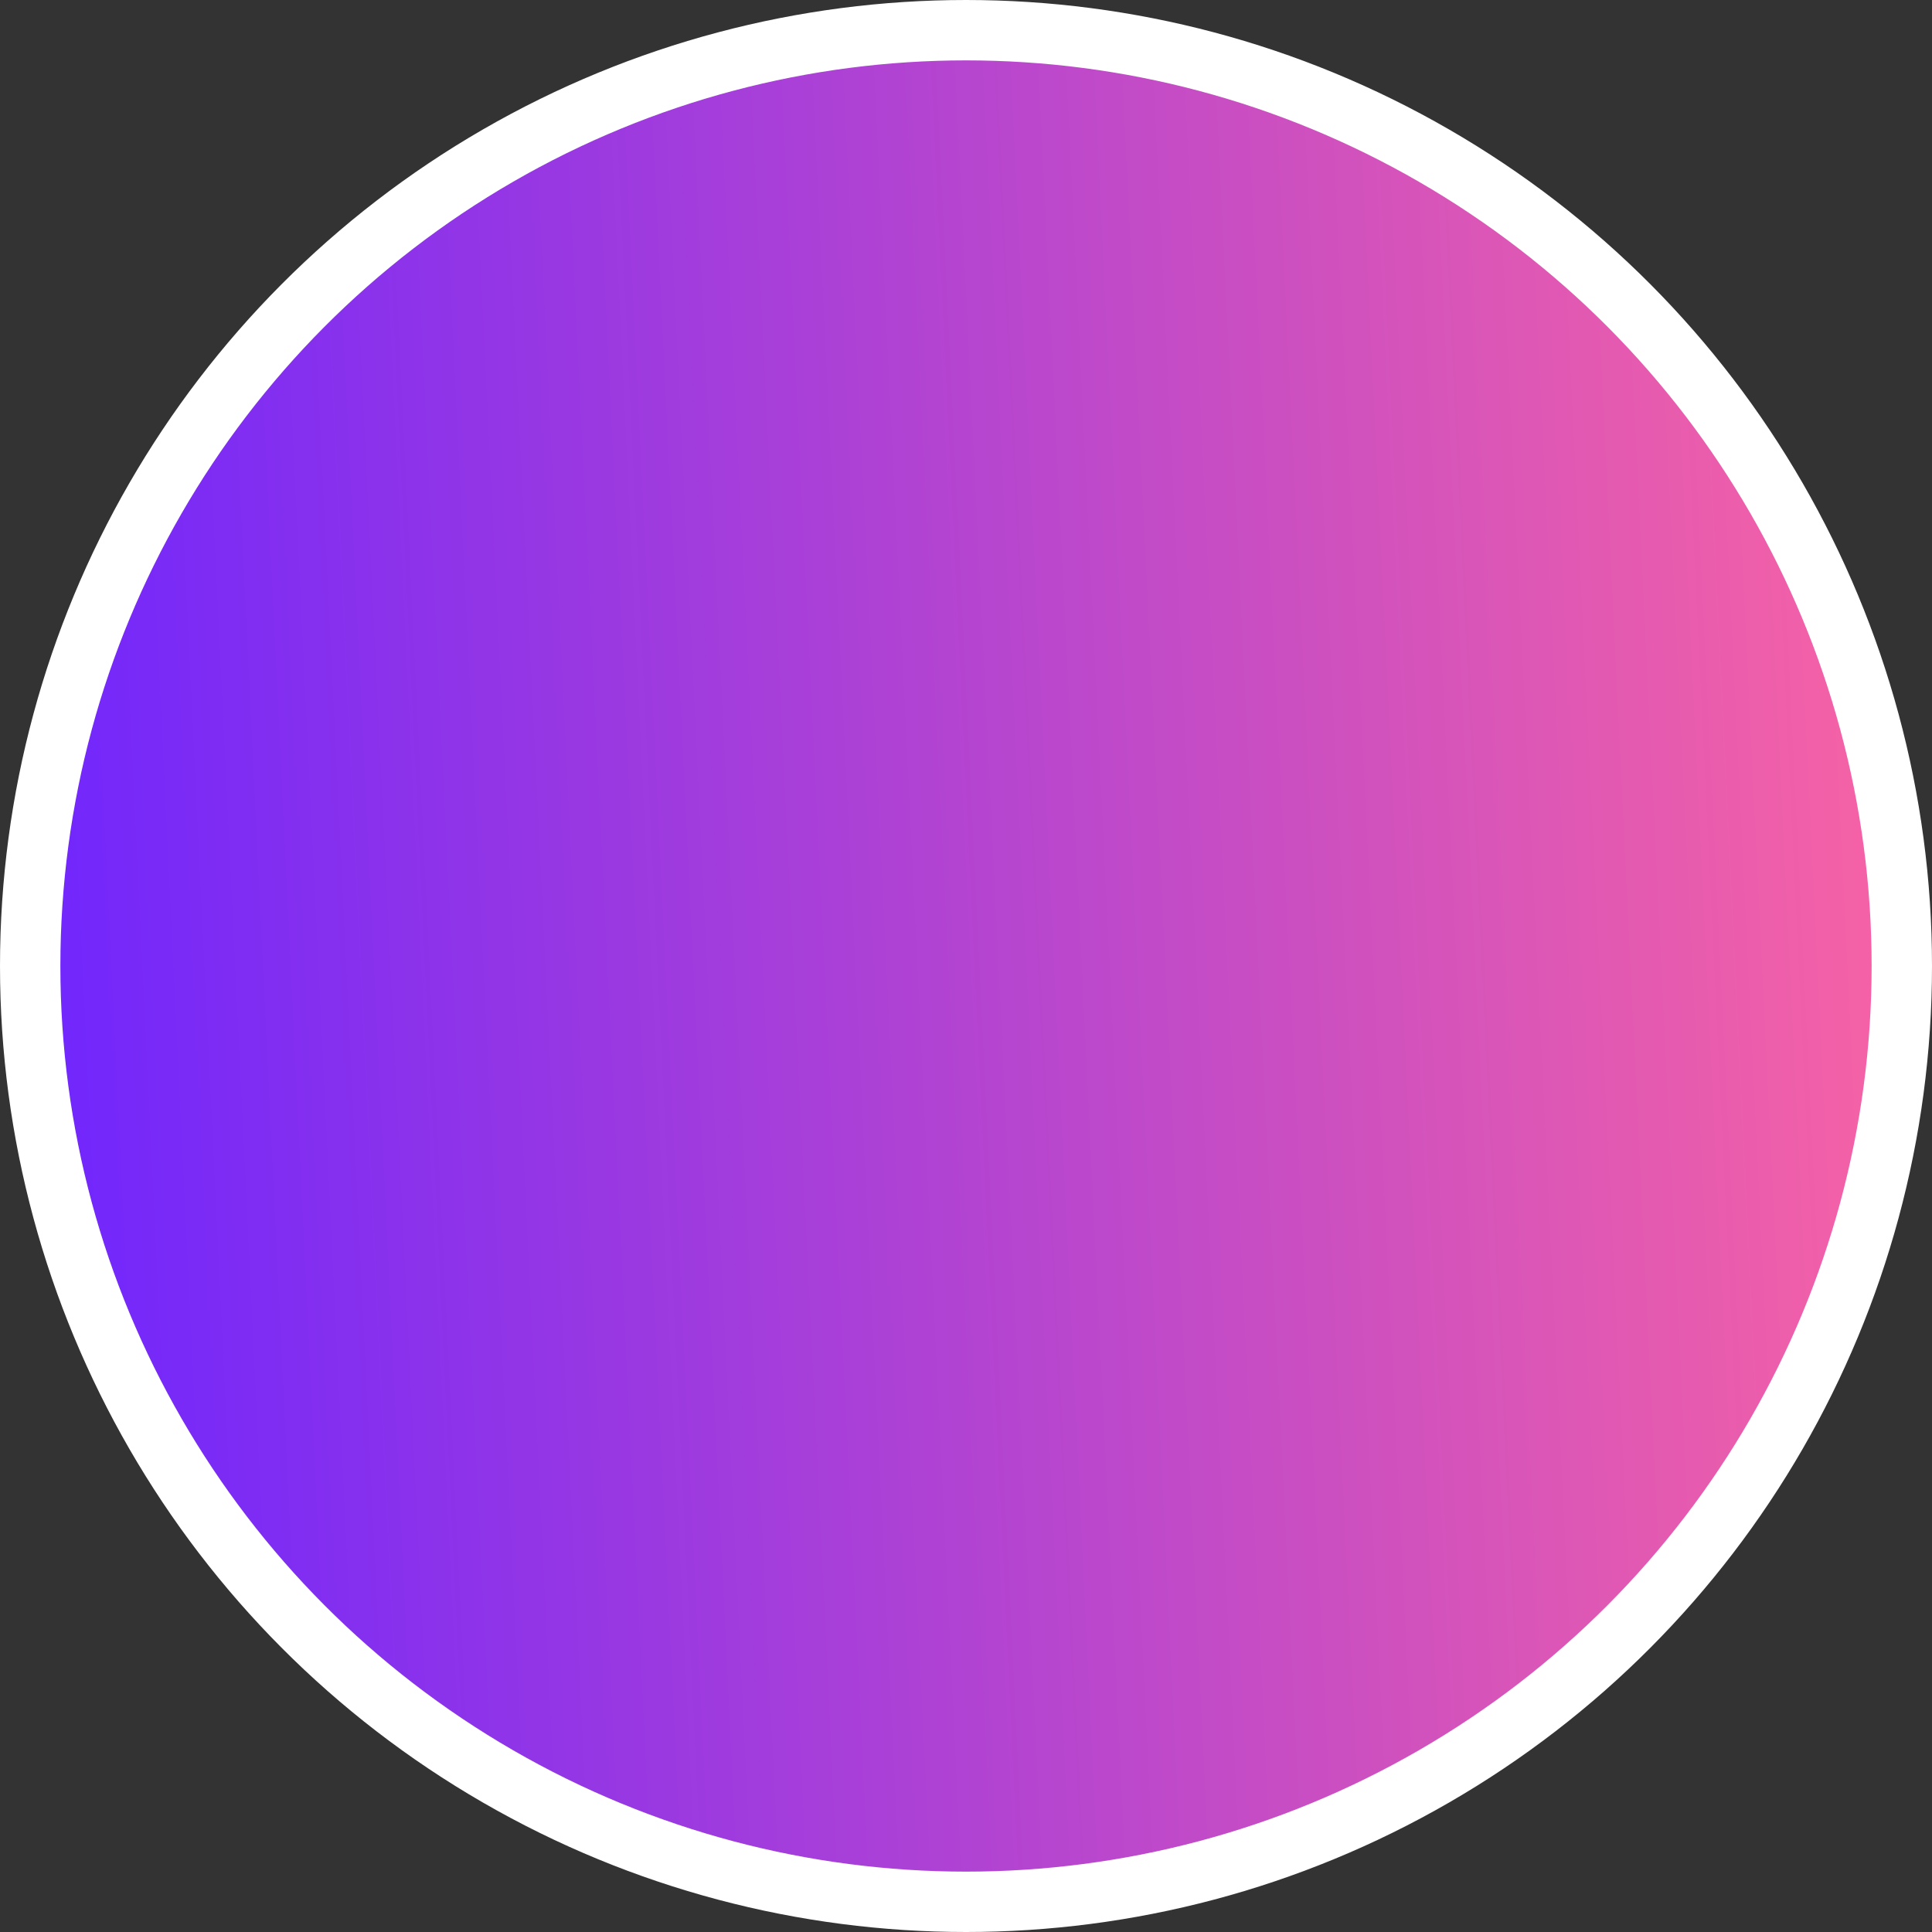 <?xml version="1.0" encoding="UTF-8"?>
<svg width="32px" height="32px" viewBox="0 0 32 32" version="1.1" xmlns="http://www.w3.org/2000/svg" xmlns:xlink="http://www.w3.org/1999/xlink">
    <rect x="0" y="0" width="32" height="32" fill="#333333" stroke="none"/>
    <title>97F02487-978B-4486-B467-2E43CCBBAEA6</title>
    <defs>
        <linearGradient x1="99.352%" y1="47.616%" x2="0.426%" y2="52.395%" id="linearGradient-1">
            <stop stop-color="#F662A5" offset="0%"></stop>
            <stop stop-color="#7026FD" offset="100%"></stop>
        </linearGradient>
    </defs>
    <g id="Page-1" stroke="none" stroke-width="1" fill="none" fill-rule="evenodd">
        <g id="GUIDE_ClockWidget_202105" transform="translate(-70, -4371)" fill="url(#linearGradient-1)" stroke="#FFFFFF">
            <g id="Group-32" transform="translate(70, 4370)">
                <g id="img_widget_color05" transform="translate(0, 1)">
                    <circle id="Oval-Copy-4" cx="16" cy="16" r="15.5"></circle>
                </g>
            </g>
        </g>
    </g>
</svg>